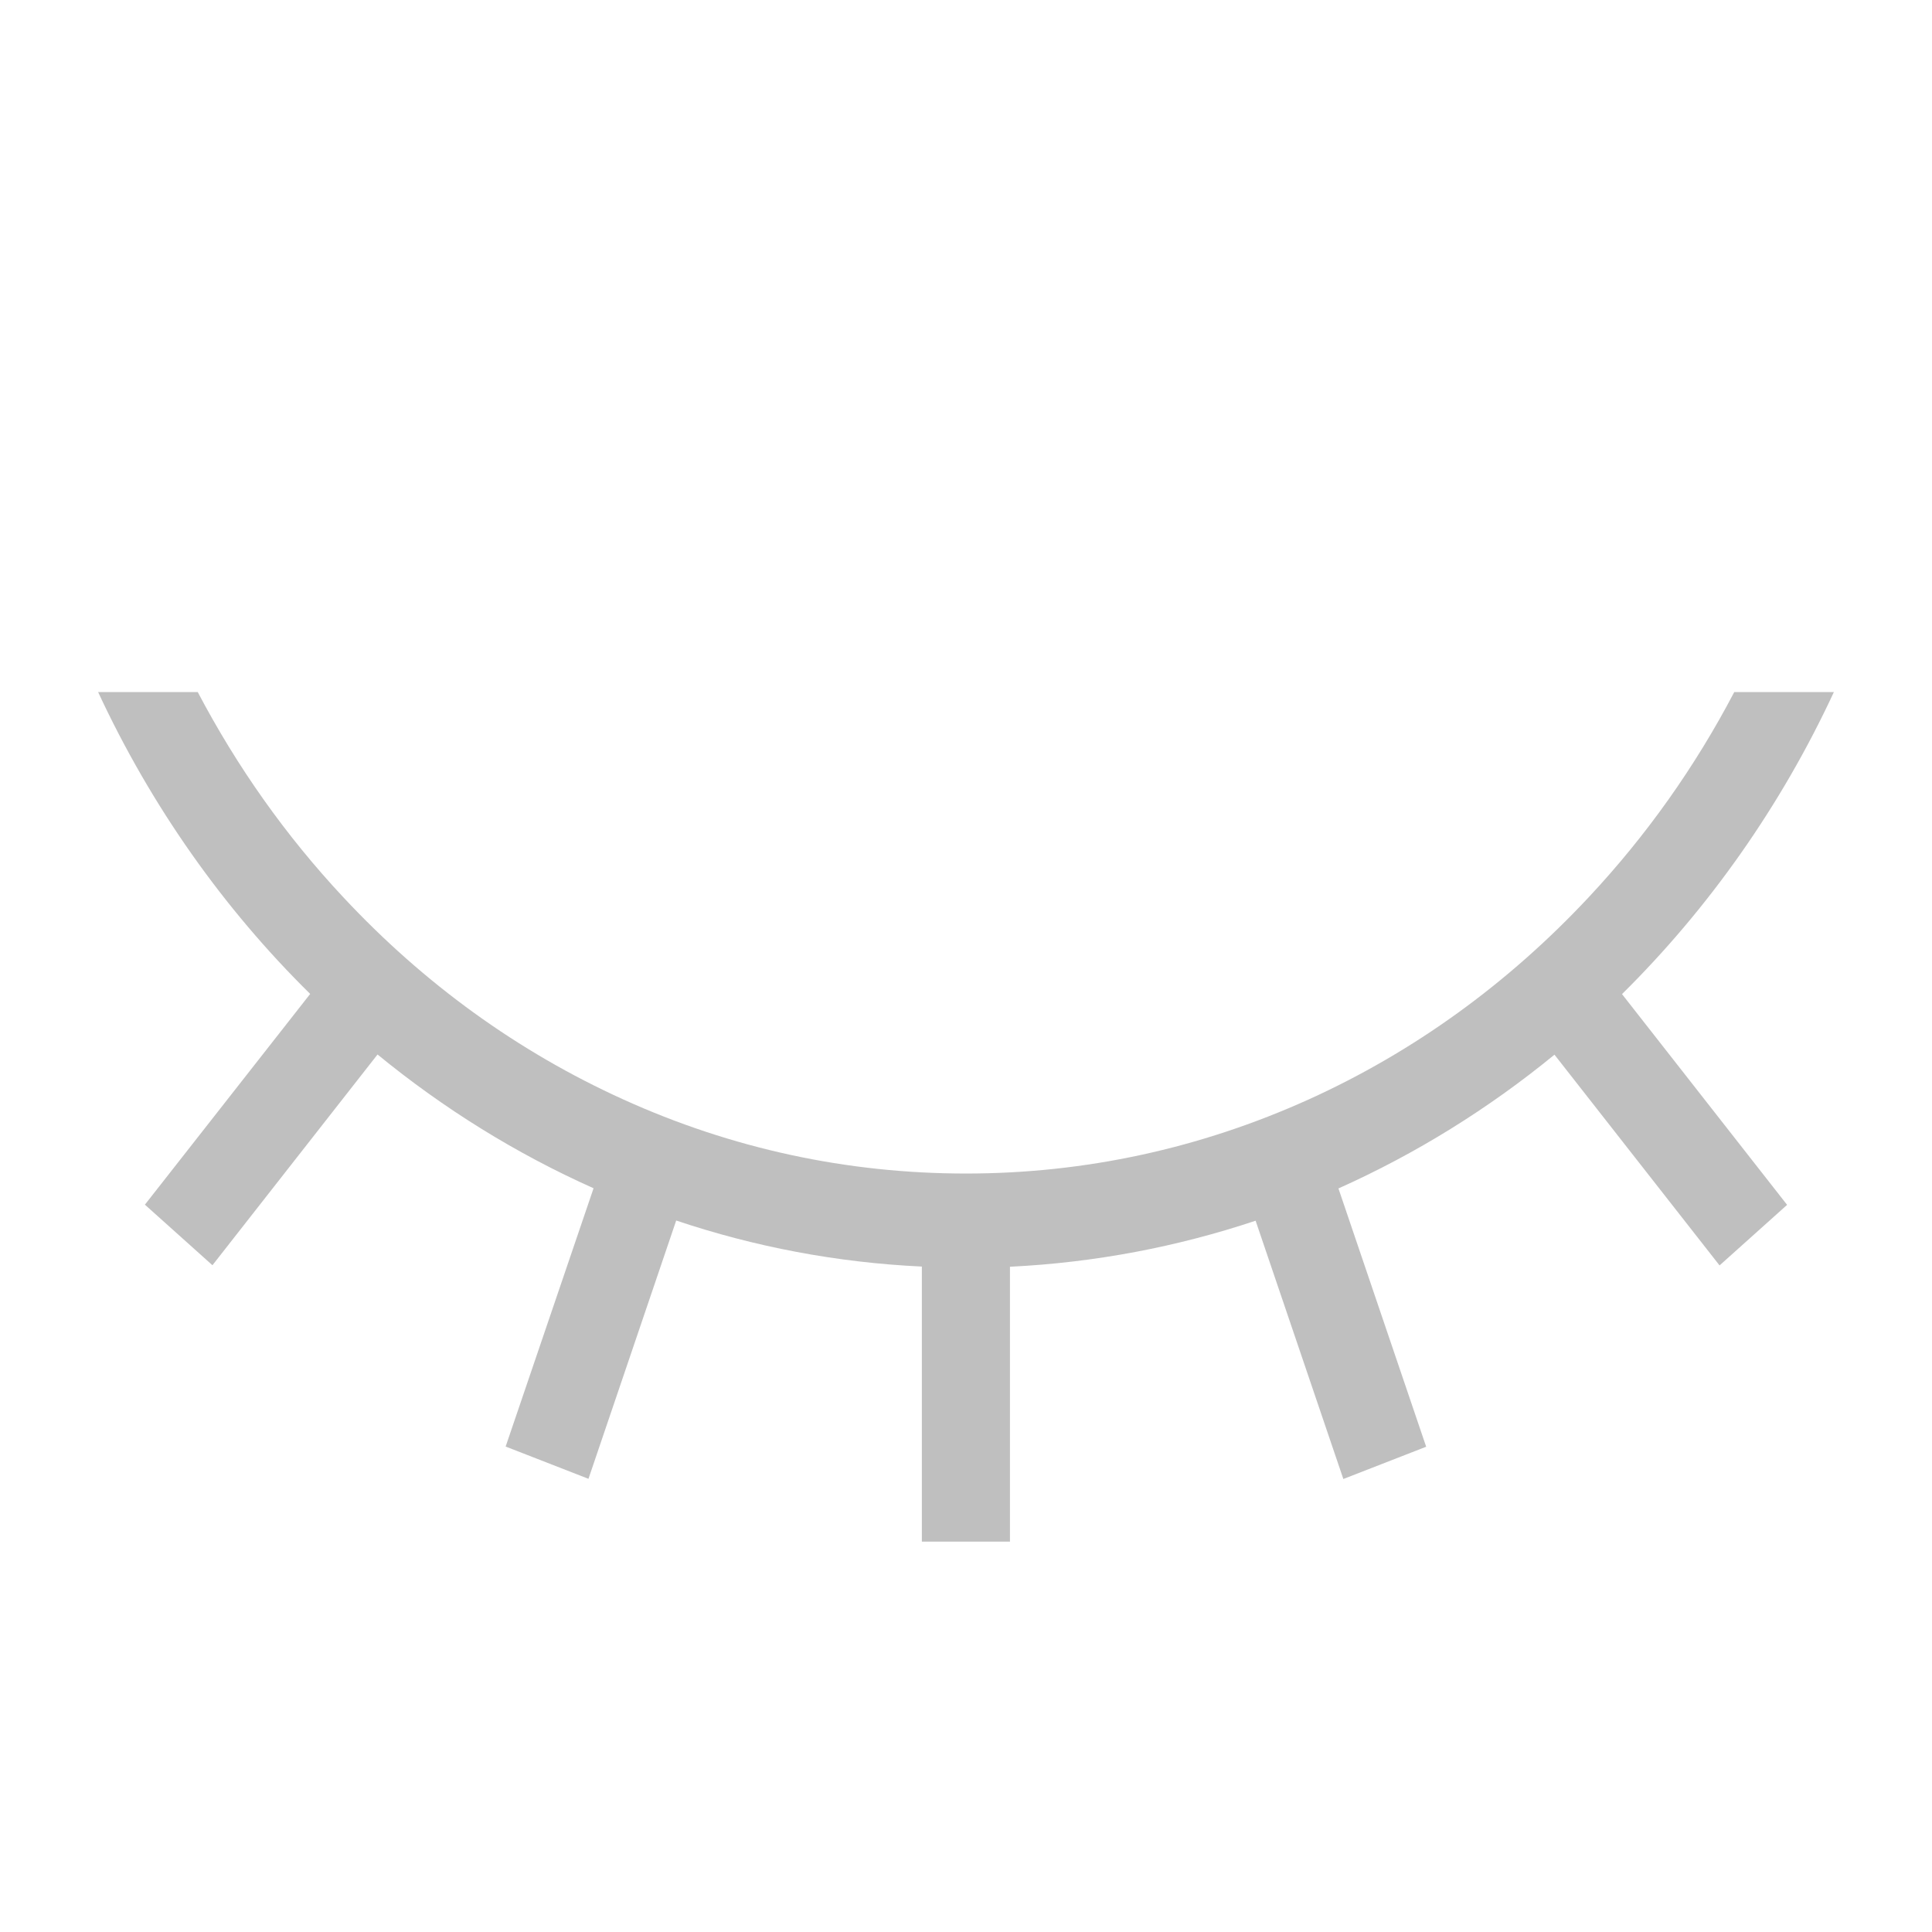 <?xml version="1.0" standalone="no"?><!DOCTYPE svg PUBLIC "-//W3C//DTD SVG 1.1//EN" "http://www.w3.org/Graphics/SVG/1.1/DTD/svg11.dtd"><svg t="1601648338779" class="icon" viewBox="0 0 1024 1024" version="1.1" xmlns="http://www.w3.org/2000/svg" p-id="2817" xmlns:xlink="http://www.w3.org/1999/xlink" width="200" height="200"><defs><style type="text/css"></style></defs><path d="M972 366.8h-52.8c-20.8 39.7-46.6 76.1-77.1 108.7-42.9 45.9-92.8 82-148.4 107.2C636.2 608.7 575 622 512 622s-124.2-13.2-181.7-39.3c-55.6-25.2-105.5-61.2-148.4-107.2-30.5-32.6-56.2-69-77.1-108.7H52c28.1 60.5 66.4 114.7 112.4 160L76.8 638.5l35.8 32.1 87.5-111.7c34.9 28.6 73.3 52.5 114.5 70.9L268 766.7l43.9 17.1 46.5-136.9c41.4 13.9 85.1 22.3 130.2 24.4v145.8h46.7V671.4c45.2-2.2 88.8-10.6 130.2-24.4L712 783.9l43.9-17.1-46.5-136.9c41.1-18.4 79.6-42.3 114.5-70.9l87.5 111.7 35.8-32.1-87.5-111.7c45.9-45.4 84.2-99.6 112.3-160.1z" fill="#bfbfbf" p-id="2818"></path></svg>